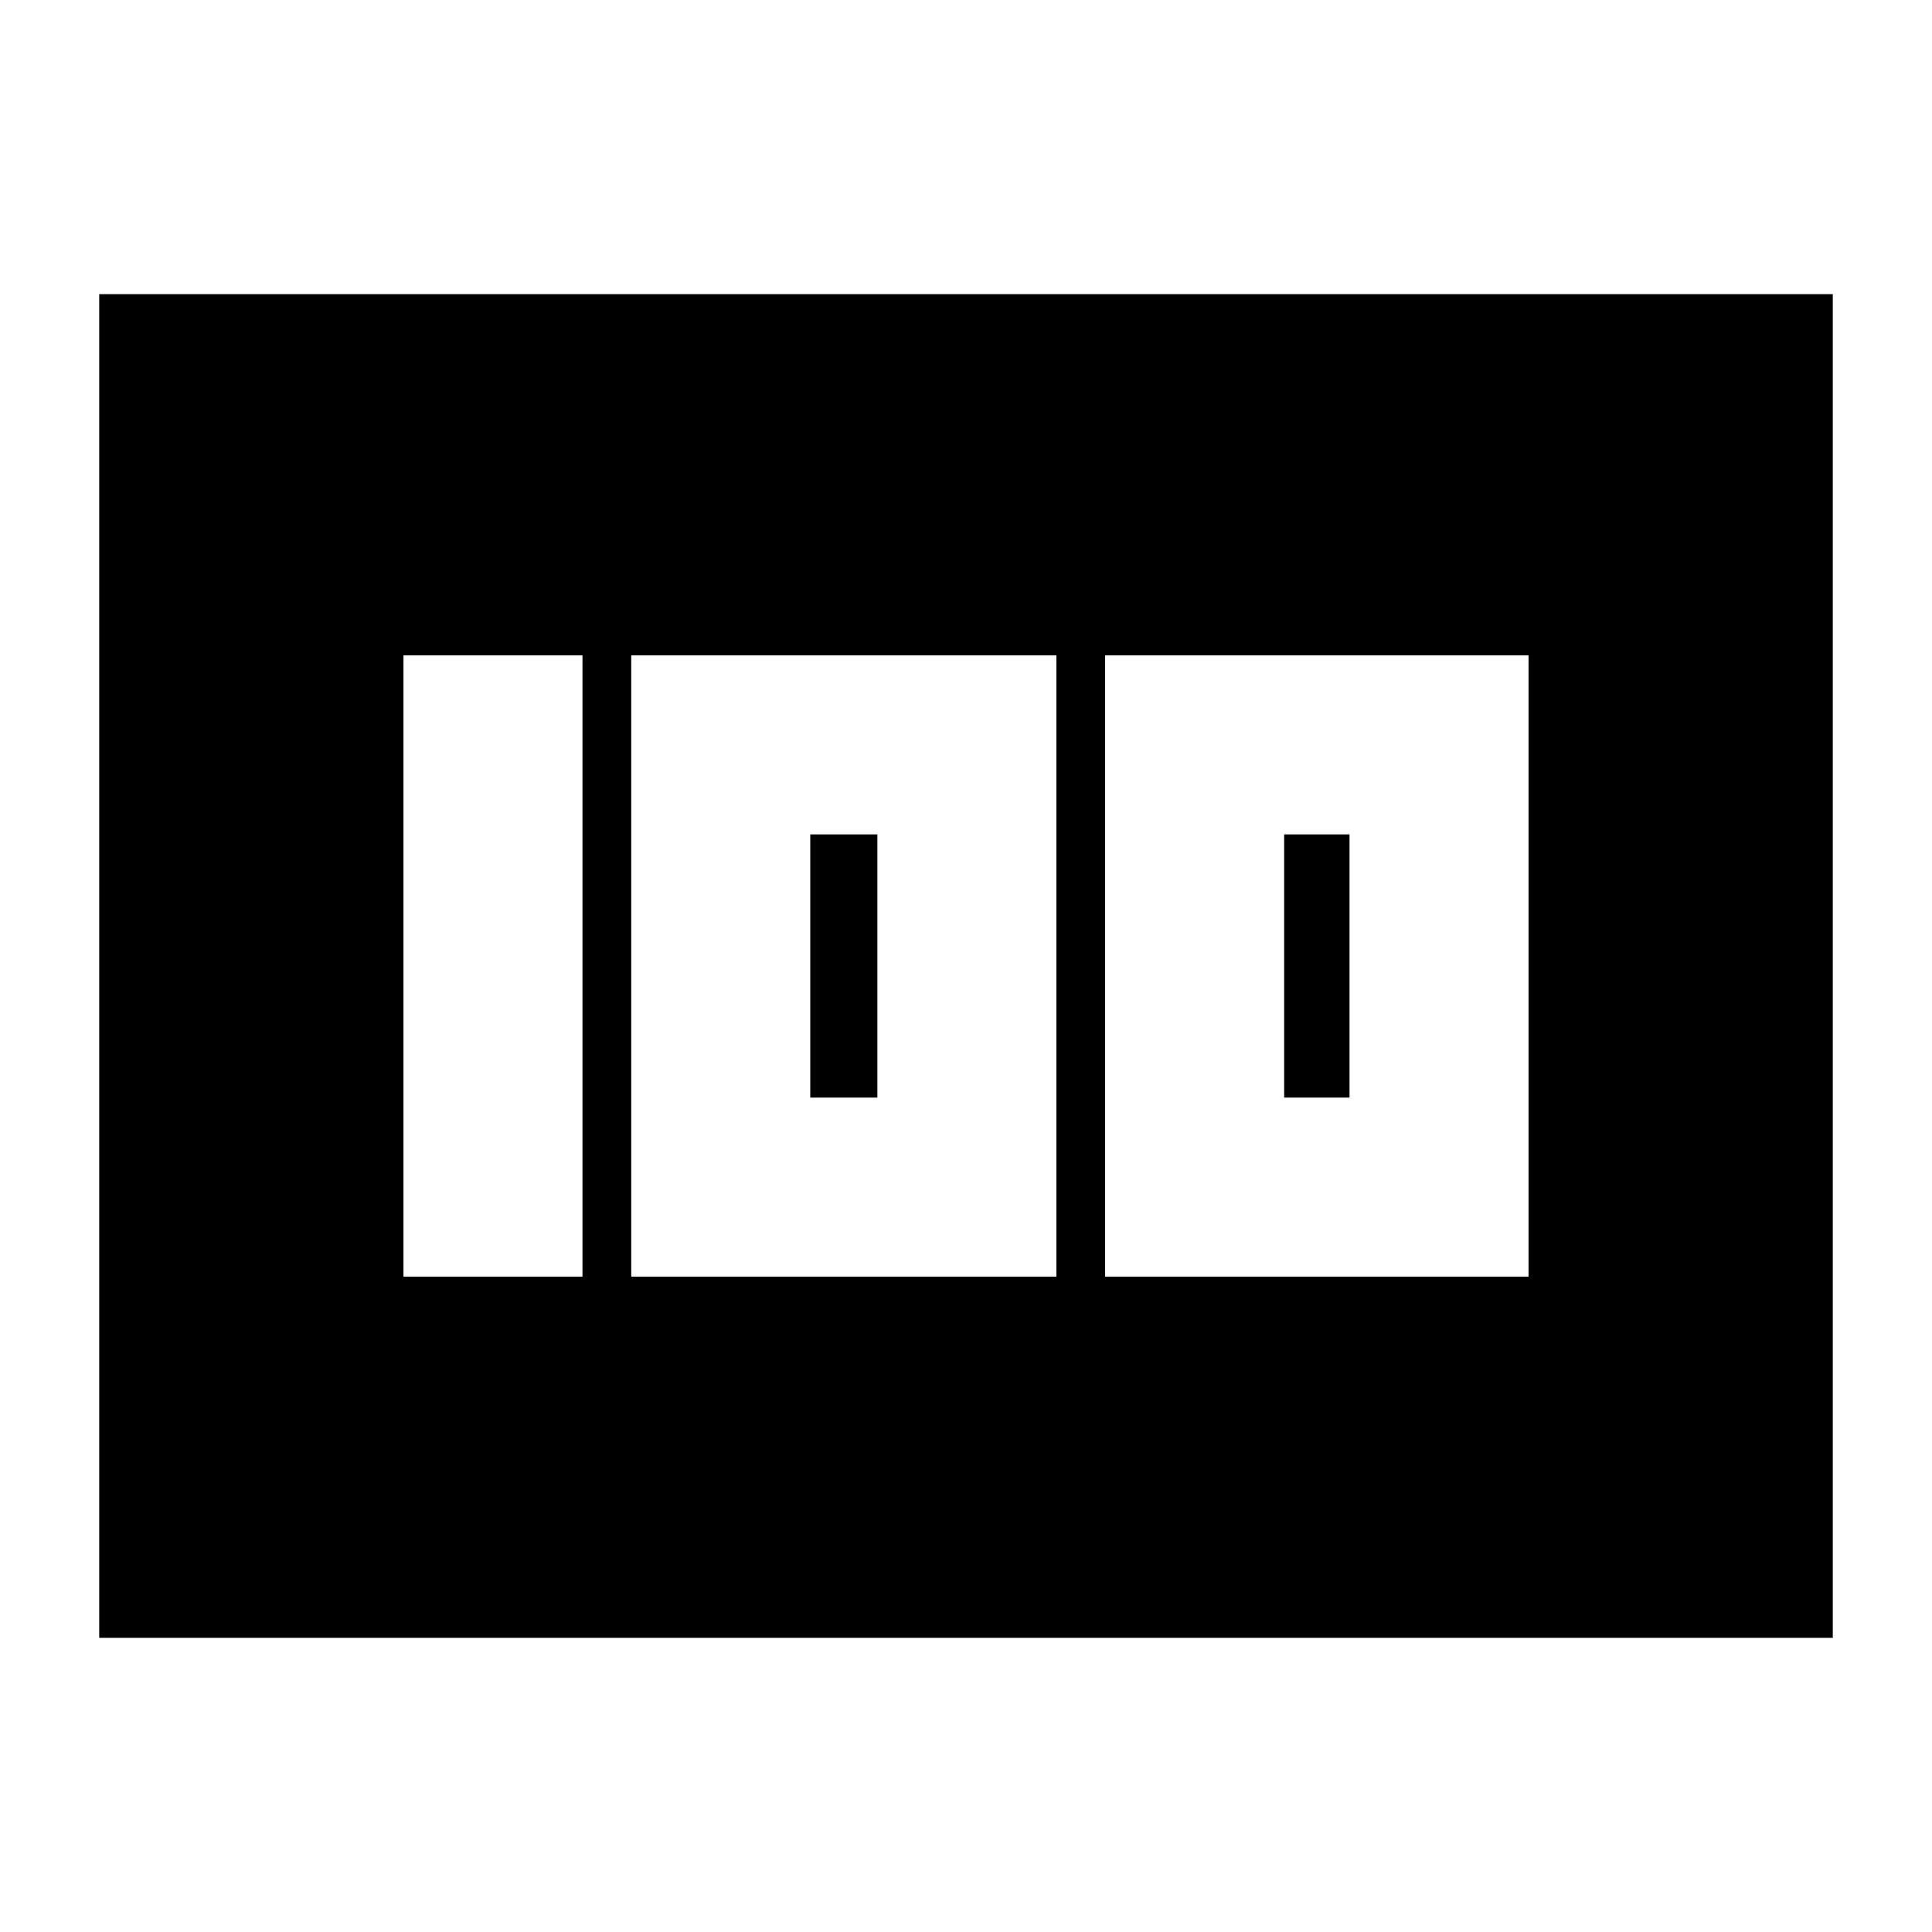 <svg xmlns="http://www.w3.org/2000/svg" height="20" viewBox="0 -960 960 960" width="20"><path d="M549.13-325.65h210.39v-308.7H549.13v308.7Zm88.96-88.96v-130.78h32.48v130.78h-32.48Zm-324.44 88.96h211.26v-308.7H313.65v308.7Zm88.96-88.96v-130.78h33.35v130.78h-33.35Zm-202.13 88.96h88.95v-308.7h-88.95v308.7ZM49.3-146.17v-667.66h861.4v667.66H49.3Z"/></svg>